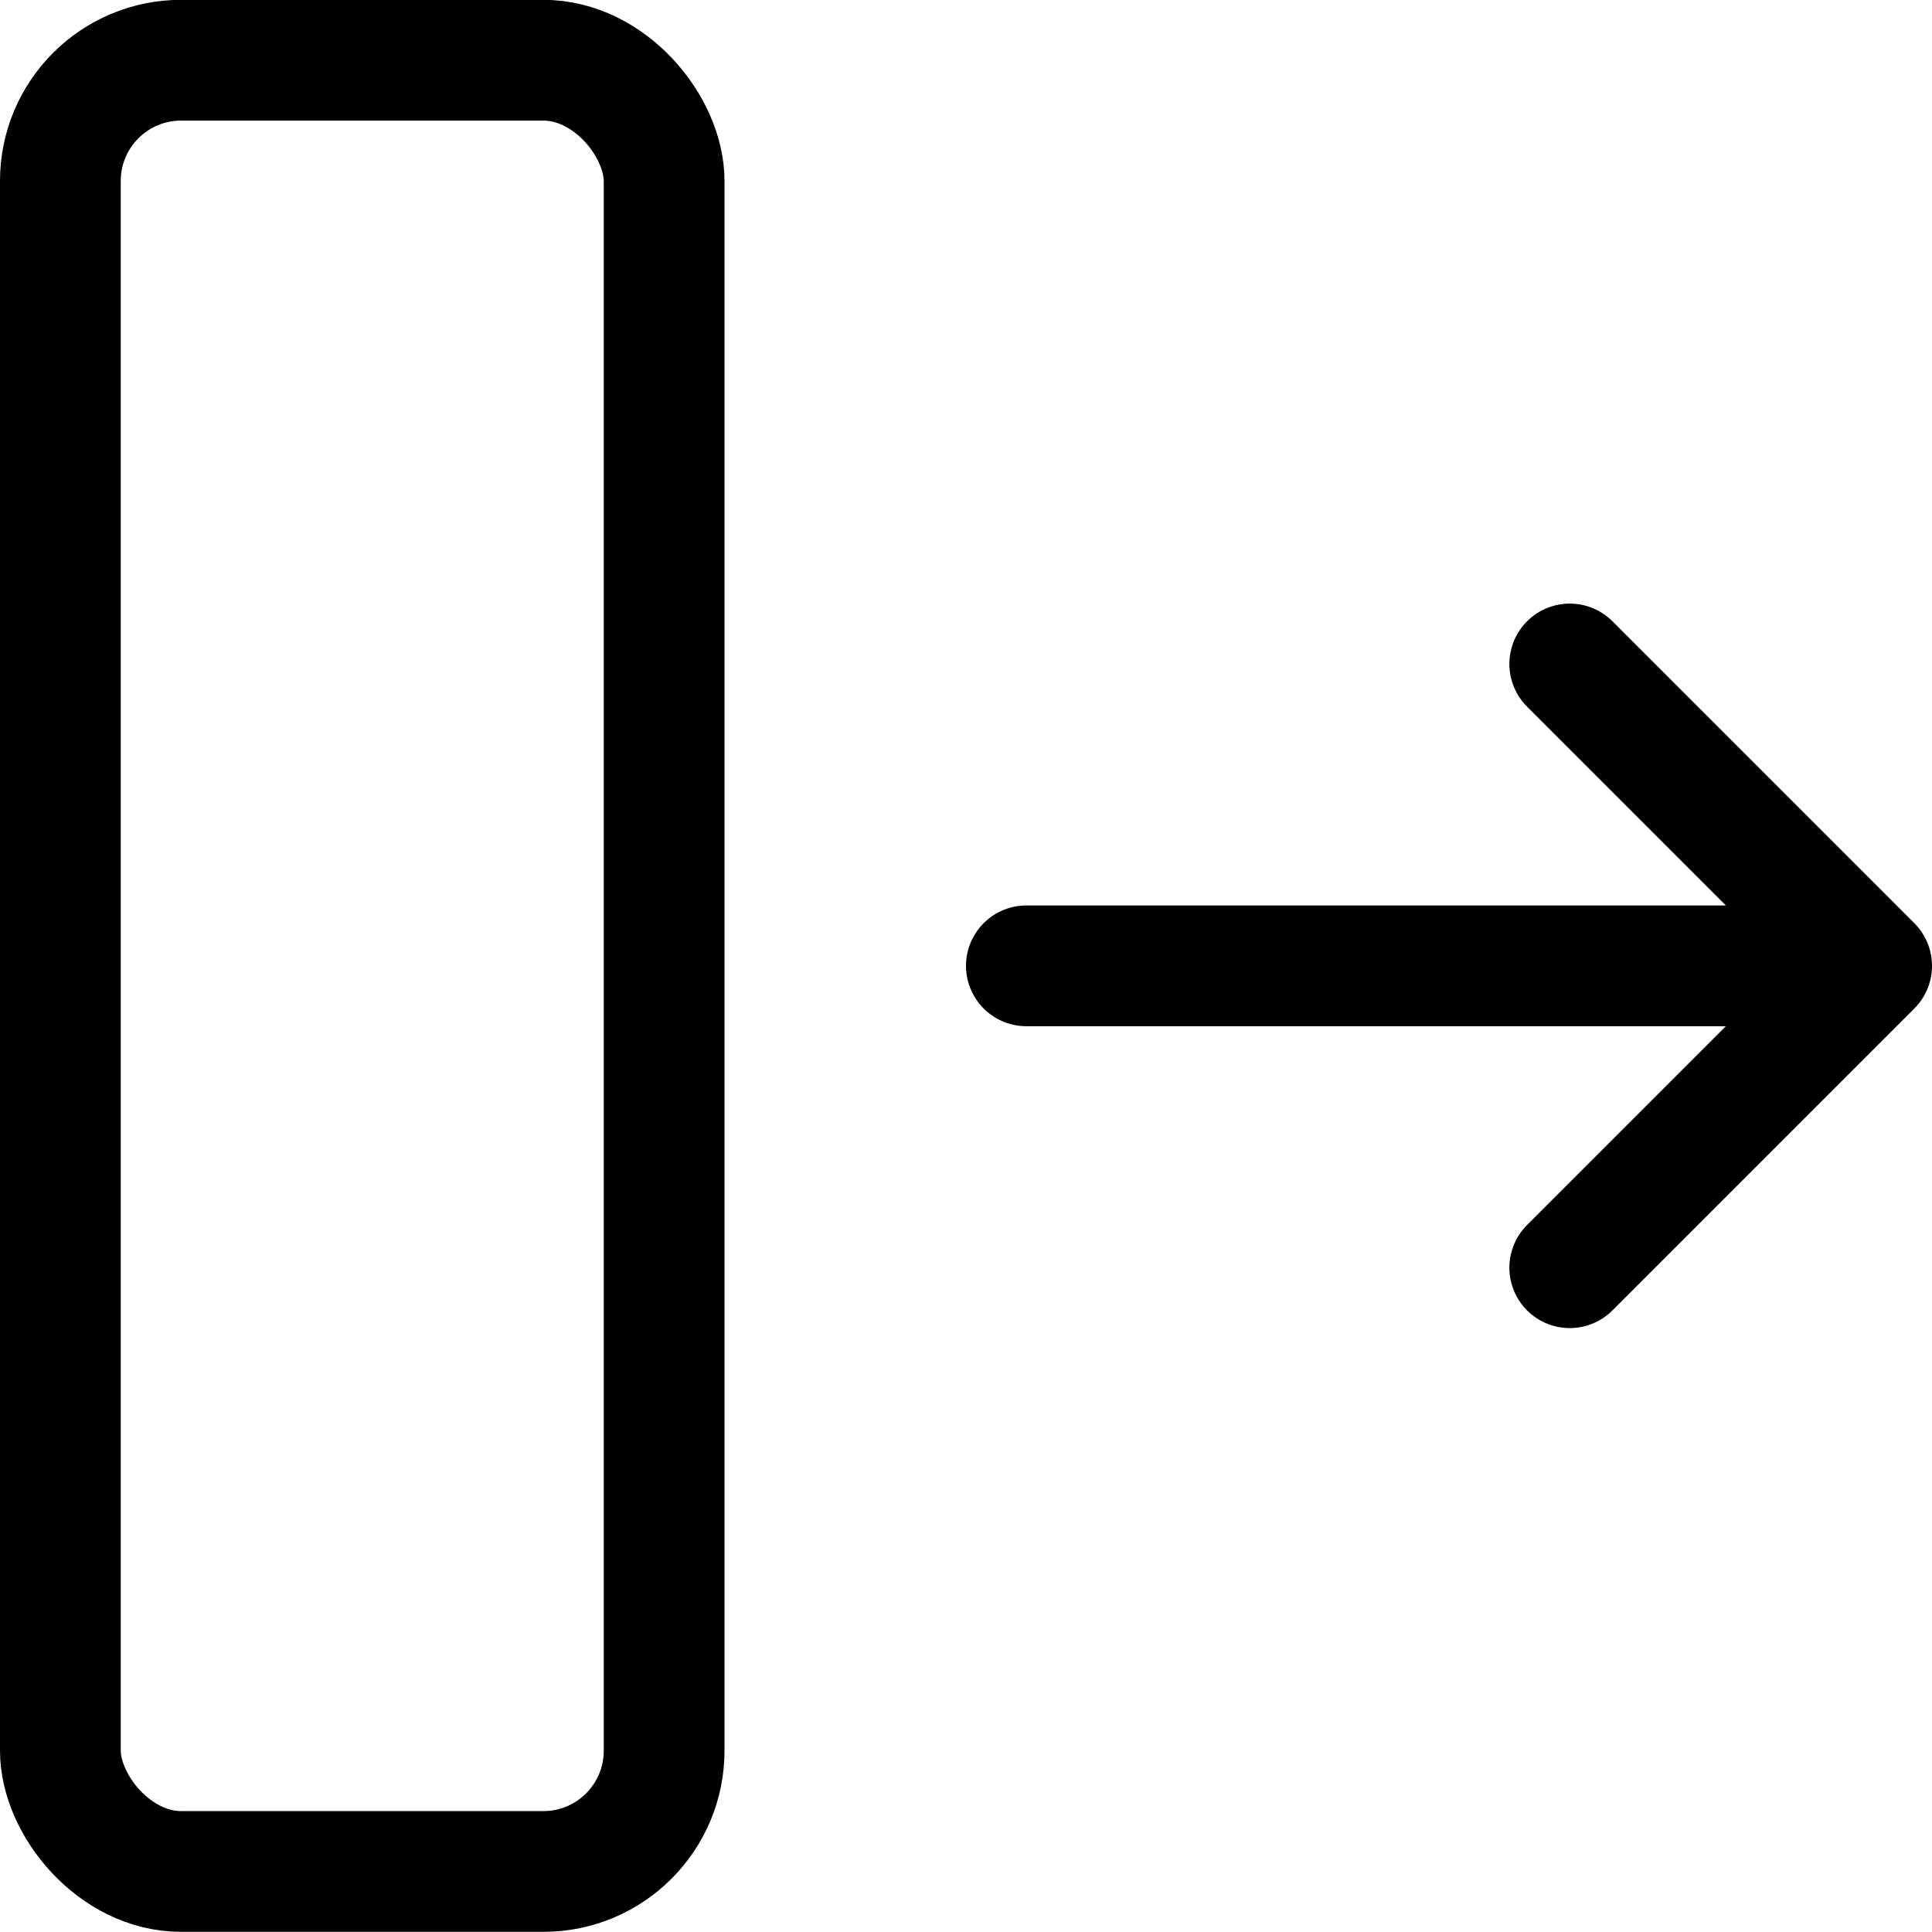<svg xmlns="http://www.w3.org/2000/svg" width="24" height="24" viewBox="0 0 24 24"><defs><style>.a{fill:none;stroke:#000;stroke-linecap:round;stroke-linejoin:round;stroke-width:1.5px}</style></defs><path d="M23.25 11.998h-10.5m6.75 3.75 3.75-3.75-3.75-3.75" class="a"/><rect width="7.5" height="22.5" x=".75" y=".748" class="a" rx="1.5" ry="1.5"/></svg>